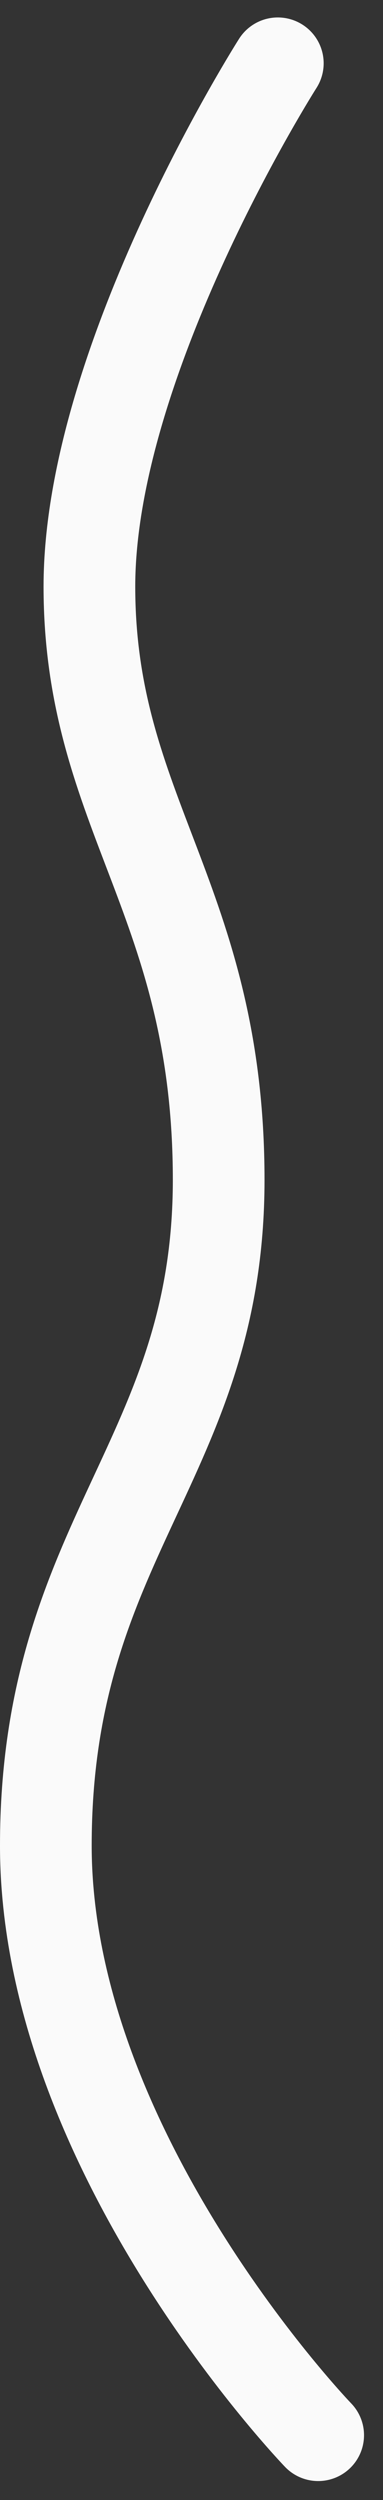 <svg xmlns="http://www.w3.org/2000/svg" width="835.447" height="5452.216" viewBox="0 0 835.447 5452.216"><rect x="0" y="0" width="835.447" height="5452.216" fill="#333333" stroke="none"/><defs><style>.a{fill:none;stroke:#fafafa;stroke-linecap:round;stroke-linejoin:round;stroke-width:200px;}</style></defs><path class="a" d="M-7560-14112.332s-411,645.575-411,1141.079,282,685.588,282,1294.072-377.012,781.831-377.012,1451.647,594.049,1285.96,594.049,1285.96" transform="translate(8166.012 14250.392)"/></svg>